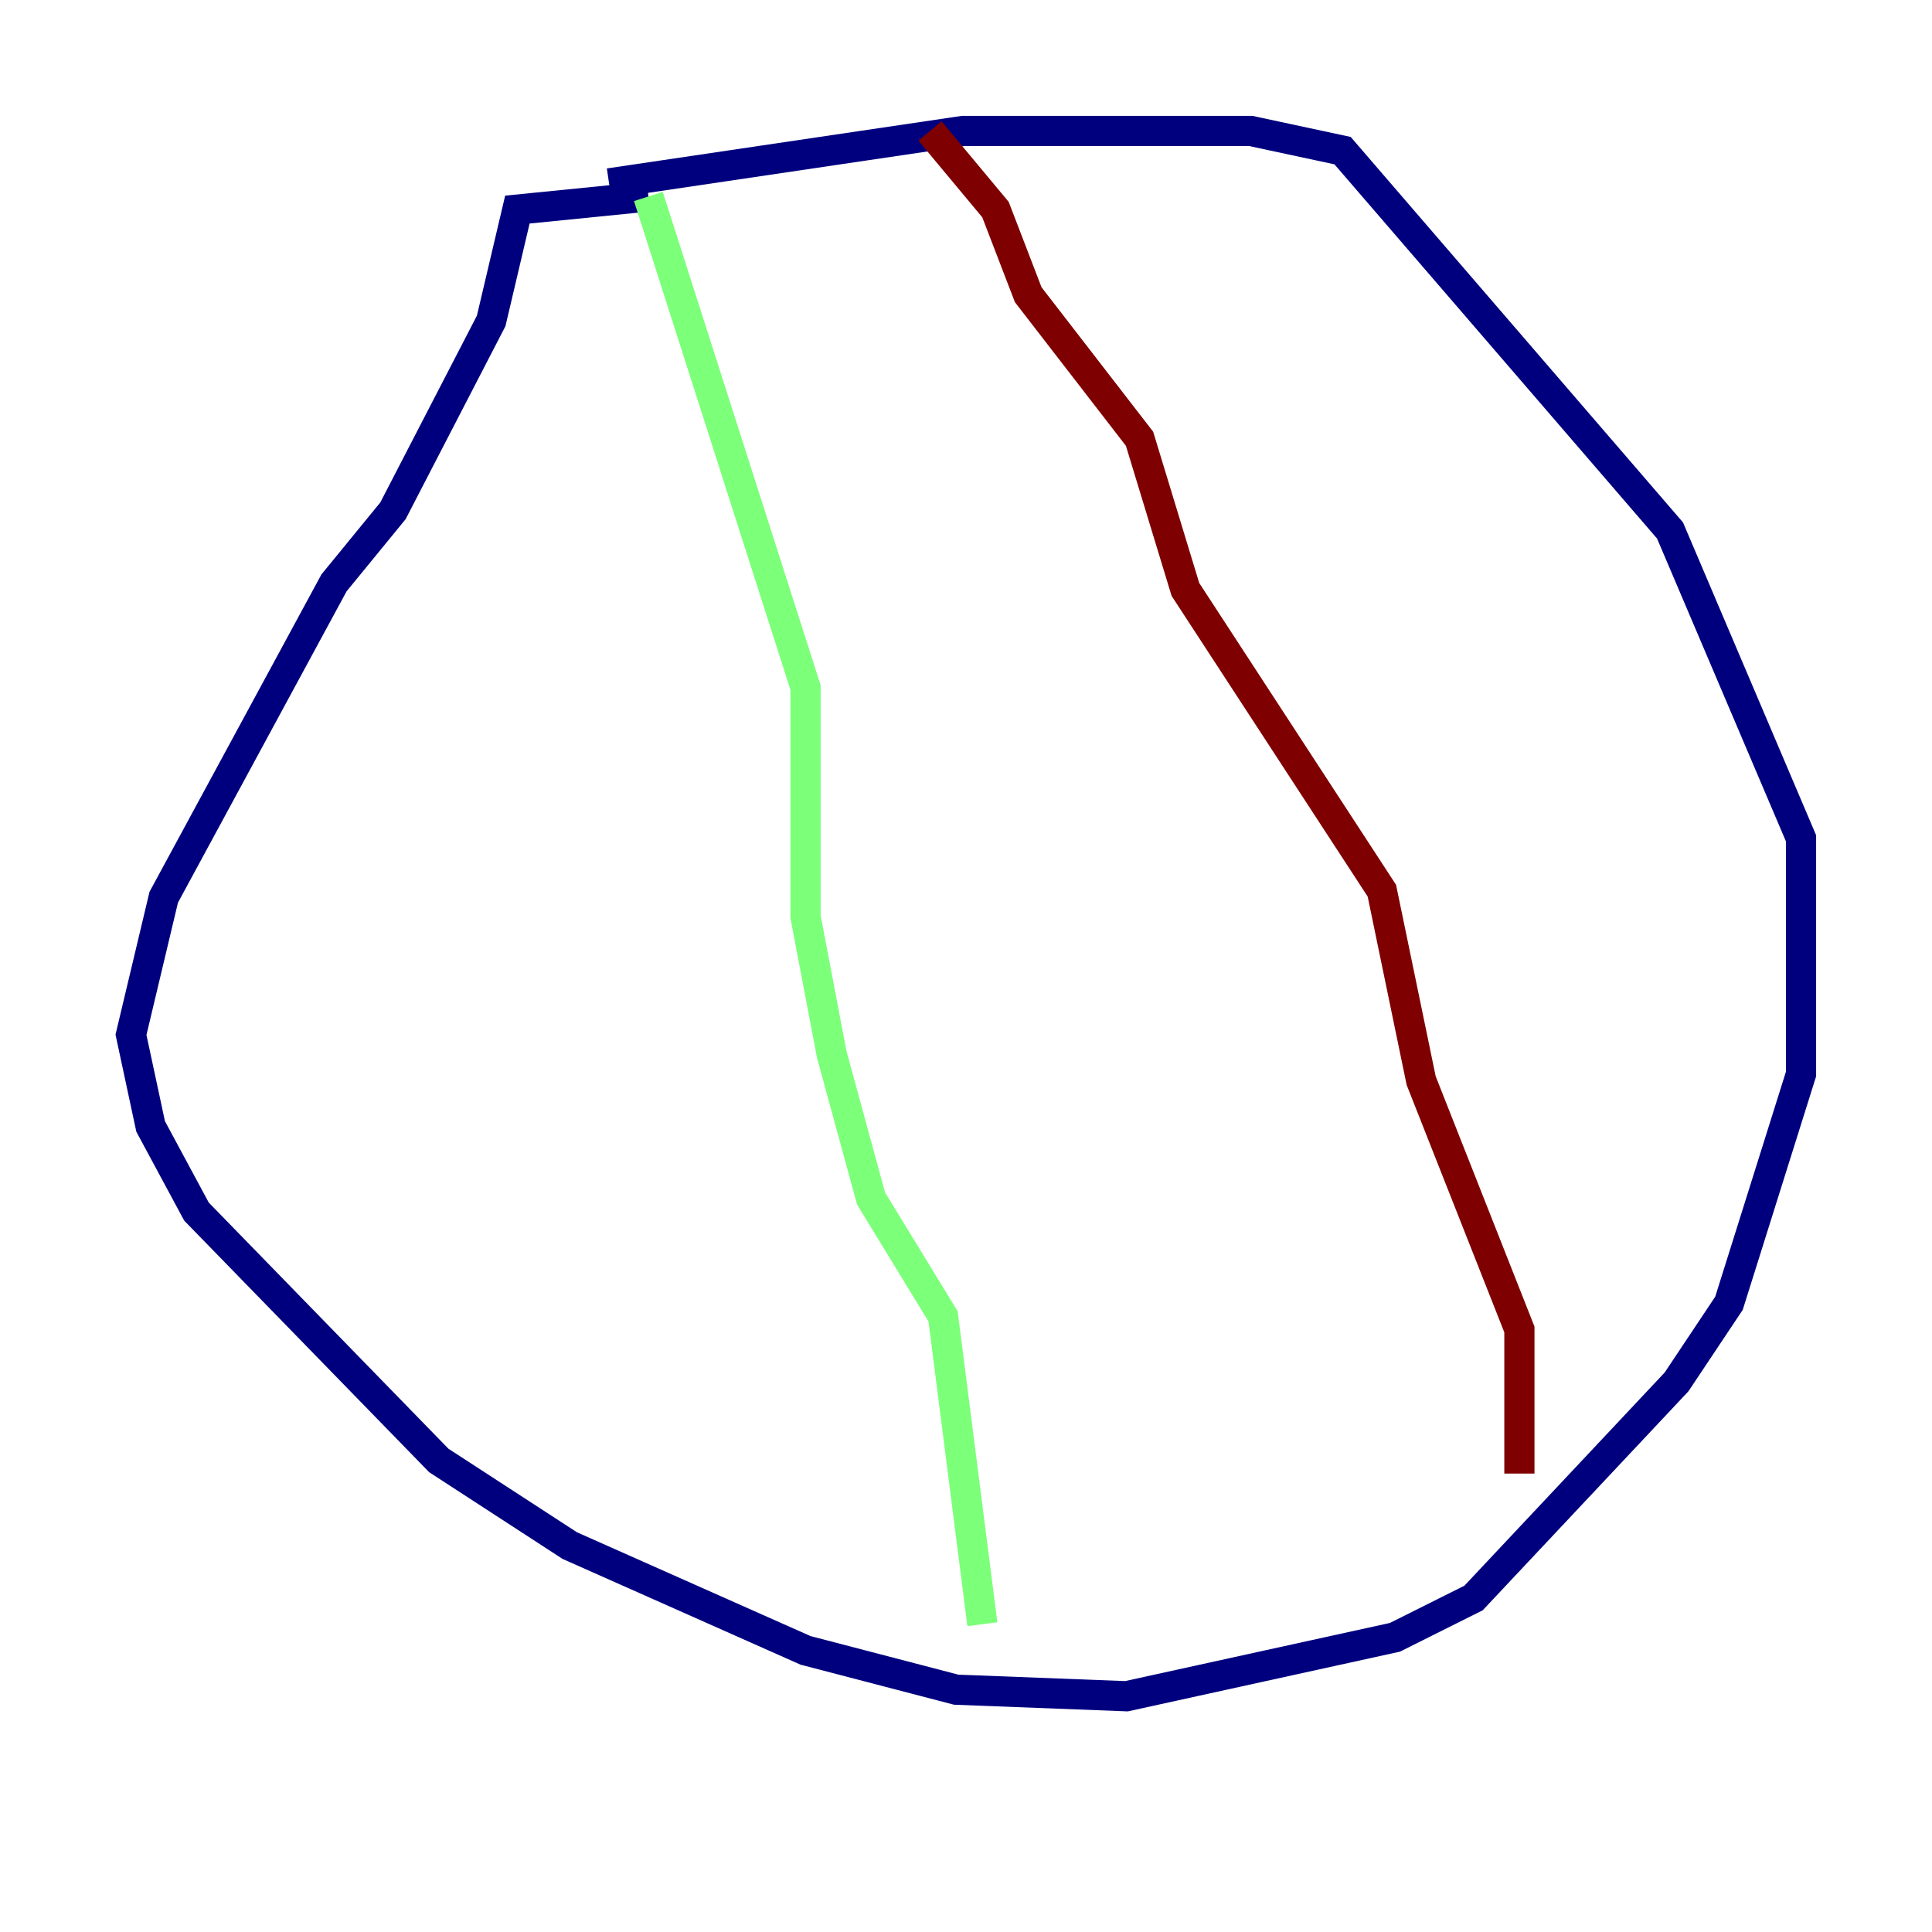 <?xml version="1.0" encoding="utf-8" ?>
<svg baseProfile="tiny" height="128" version="1.2" viewBox="0,0,128,128" width="128" xmlns="http://www.w3.org/2000/svg" xmlns:ev="http://www.w3.org/2001/xml-events" xmlns:xlink="http://www.w3.org/1999/xlink"><defs /><polyline fill="none" points="40.352,12.149 63.783,8.678 82.875,8.678 88.949,9.98 110.644,35.146 119.322,55.539 119.322,71.159 114.549,86.346 111.078,91.552 97.627,105.871 92.42,108.475 74.63,112.38 63.349,111.946 53.37,109.342 37.749,102.4 29.071,96.759 13.017,80.271 9.98,74.63 8.678,68.556 10.848,59.444 22.129,38.617 26.034,33.844 32.542,21.261 34.278,13.885 42.956,13.017" stroke="#00007f" stroke-width="2" /><polyline fill="none" points="42.956,13.017 53.37,45.559 53.37,60.746 55.105,69.858 57.709,79.403 62.481,87.214 65.085,107.607" stroke="#7cff79" stroke-width="2" /><polyline fill="none" points="61.614,8.678 65.953,13.885 68.122,19.525 75.498,29.071 78.536,39.051 91.552,59.01 94.156,71.593 100.664,88.081 100.664,97.627" stroke="#7f0000" stroke-width="2" /></svg>